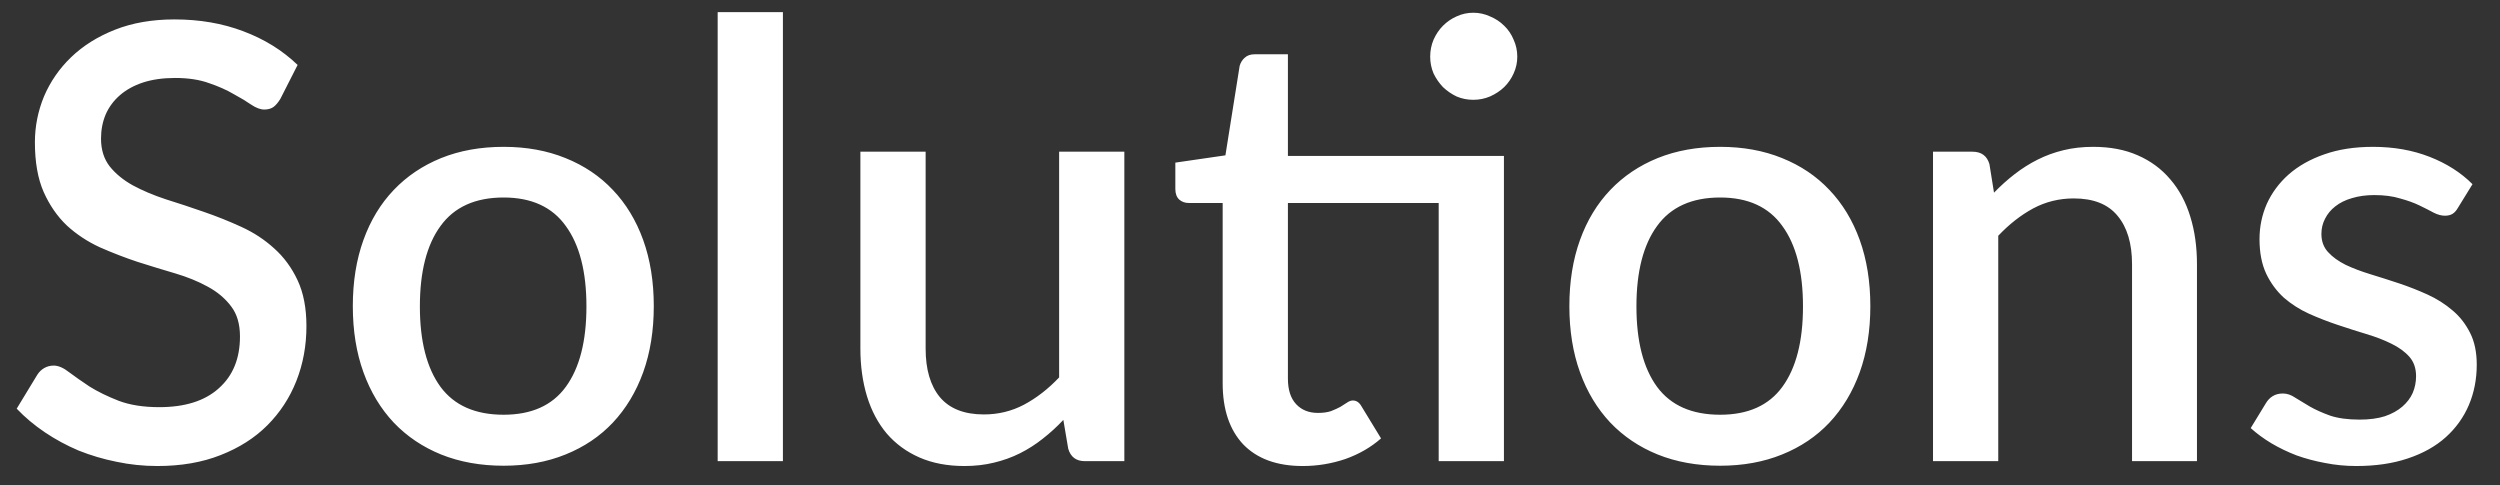 <svg width="103" height="20" viewBox="0 0 103 20" fill="none" xmlns="http://www.w3.org/2000/svg">
<rect x="0" y="0" width="103" height="20" fill="#333333" stroke="none"/>
<path d="M11.55 4.075C11.458 4.225 11.363 4.338 11.262 4.412C11.162 4.479 11.037 4.513 10.887 4.513C10.729 4.513 10.55 4.446 10.35 4.312C10.158 4.179 9.917 4.033 9.625 3.875C9.342 3.708 9.004 3.558 8.613 3.425C8.221 3.283 7.754 3.212 7.213 3.212C6.713 3.212 6.271 3.275 5.888 3.4C5.513 3.525 5.196 3.7 4.938 3.925C4.679 4.15 4.483 4.417 4.35 4.725C4.225 5.025 4.162 5.354 4.162 5.713C4.162 6.171 4.283 6.554 4.525 6.862C4.767 7.162 5.083 7.421 5.475 7.638C5.875 7.854 6.329 8.046 6.838 8.213C7.346 8.371 7.862 8.542 8.387 8.725C8.921 8.908 9.442 9.117 9.95 9.35C10.458 9.583 10.908 9.879 11.3 10.238C11.7 10.596 12.021 11.033 12.262 11.55C12.504 12.067 12.625 12.696 12.625 13.438C12.625 14.238 12.488 14.988 12.213 15.688C11.938 16.387 11.537 17 11.012 17.525C10.496 18.042 9.854 18.45 9.088 18.75C8.329 19.05 7.463 19.2 6.487 19.2C5.912 19.2 5.35 19.142 4.8 19.025C4.258 18.917 3.737 18.762 3.237 18.562C2.746 18.354 2.283 18.104 1.85 17.812C1.417 17.521 1.029 17.196 0.688 16.837L1.538 15.438C1.613 15.321 1.708 15.229 1.825 15.162C1.942 15.096 2.071 15.062 2.212 15.062C2.404 15.062 2.617 15.154 2.85 15.338C3.083 15.512 3.362 15.708 3.688 15.925C4.021 16.133 4.421 16.329 4.888 16.512C5.354 16.688 5.912 16.775 6.562 16.775C7.621 16.775 8.438 16.517 9.012 16C9.596 15.483 9.887 14.771 9.887 13.863C9.887 13.354 9.767 12.942 9.525 12.625C9.283 12.3 8.963 12.029 8.562 11.812C8.171 11.596 7.721 11.412 7.213 11.262C6.704 11.113 6.188 10.954 5.662 10.787C5.138 10.613 4.621 10.412 4.112 10.188C3.604 9.954 3.15 9.654 2.75 9.287C2.358 8.912 2.042 8.454 1.8 7.912C1.558 7.362 1.438 6.679 1.438 5.862C1.438 5.213 1.562 4.583 1.812 3.975C2.071 3.367 2.442 2.829 2.925 2.362C3.417 1.887 4.021 1.508 4.737 1.225C5.454 0.942 6.271 0.8 7.188 0.8C8.221 0.8 9.167 0.962 10.025 1.288C10.892 1.613 11.637 2.075 12.262 2.675L11.55 4.075ZM20.749 6.05C21.69 6.05 22.54 6.204 23.299 6.513C24.065 6.821 24.715 7.258 25.249 7.825C25.79 8.392 26.207 9.079 26.499 9.887C26.79 10.696 26.936 11.604 26.936 12.613C26.936 13.621 26.79 14.529 26.499 15.338C26.207 16.146 25.79 16.837 25.249 17.413C24.715 17.979 24.065 18.417 23.299 18.725C22.54 19.033 21.69 19.188 20.749 19.188C19.799 19.188 18.94 19.033 18.174 18.725C17.415 18.417 16.765 17.979 16.224 17.413C15.682 16.837 15.265 16.146 14.974 15.338C14.682 14.529 14.536 13.621 14.536 12.613C14.536 11.604 14.682 10.696 14.974 9.887C15.265 9.079 15.682 8.392 16.224 7.825C16.765 7.258 17.415 6.821 18.174 6.513C18.94 6.204 19.799 6.05 20.749 6.05ZM20.749 17.087C21.899 17.087 22.753 16.704 23.311 15.938C23.878 15.162 24.161 14.058 24.161 12.625C24.161 11.192 23.878 10.088 23.311 9.312C22.753 8.529 21.899 8.137 20.749 8.137C19.582 8.137 18.715 8.529 18.149 9.312C17.582 10.088 17.299 11.192 17.299 12.625C17.299 14.058 17.582 15.162 18.149 15.938C18.715 16.704 19.582 17.087 20.749 17.087ZM32.256 0.5V19H29.568V0.5H32.256ZM46.323 6.25V19H44.698C44.34 19 44.111 18.829 44.011 18.488L43.81 17.3C43.544 17.583 43.261 17.842 42.961 18.075C42.669 18.308 42.356 18.508 42.023 18.675C41.69 18.842 41.331 18.971 40.948 19.062C40.573 19.154 40.169 19.2 39.736 19.2C39.035 19.2 38.419 19.083 37.886 18.85C37.352 18.617 36.902 18.288 36.535 17.863C36.177 17.438 35.906 16.929 35.723 16.337C35.54 15.738 35.448 15.079 35.448 14.363V6.25H38.136V14.363C38.136 15.221 38.331 15.887 38.723 16.363C39.123 16.837 39.727 17.075 40.535 17.075C41.127 17.075 41.677 16.942 42.185 16.675C42.702 16.4 43.185 16.025 43.636 15.55V6.25H46.323ZM61.962 19H59.274V8.363H53.062V15.6C53.062 16.058 53.174 16.408 53.399 16.65C53.624 16.892 53.924 17.012 54.299 17.012C54.508 17.012 54.687 16.988 54.837 16.938C54.987 16.879 55.116 16.821 55.224 16.762C55.333 16.696 55.424 16.637 55.499 16.587C55.583 16.529 55.662 16.5 55.737 16.5C55.887 16.5 56.008 16.583 56.099 16.75L56.899 18.062C56.483 18.429 55.991 18.712 55.424 18.913C54.858 19.104 54.274 19.2 53.674 19.2C52.616 19.2 51.799 18.904 51.224 18.312C50.658 17.712 50.374 16.871 50.374 15.787V8.363H48.974C48.824 8.363 48.695 8.317 48.587 8.225C48.478 8.125 48.424 7.979 48.424 7.787V6.7L50.487 6.4L51.074 2.712C51.116 2.571 51.187 2.458 51.287 2.375C51.387 2.283 51.52 2.237 51.687 2.237H53.062V6.425H61.962V19ZM62.512 2.337C62.512 2.579 62.462 2.808 62.362 3.025C62.27 3.233 62.141 3.421 61.974 3.587C61.808 3.746 61.612 3.875 61.387 3.975C61.17 4.067 60.941 4.112 60.699 4.112C60.458 4.112 60.228 4.067 60.012 3.975C59.803 3.875 59.616 3.746 59.449 3.587C59.291 3.421 59.162 3.233 59.062 3.025C58.97 2.808 58.924 2.579 58.924 2.337C58.924 2.087 58.97 1.854 59.062 1.637C59.162 1.413 59.291 1.221 59.449 1.062C59.616 0.896 59.803 0.767 60.012 0.675C60.228 0.575 60.458 0.525 60.699 0.525C60.941 0.525 61.17 0.575 61.387 0.675C61.612 0.767 61.808 0.896 61.974 1.062C62.141 1.221 62.27 1.413 62.362 1.637C62.462 1.854 62.512 2.087 62.512 2.337ZM70.871 6.05C71.812 6.05 72.662 6.204 73.421 6.513C74.187 6.821 74.837 7.258 75.371 7.825C75.912 8.392 76.329 9.079 76.621 9.887C76.912 10.696 77.058 11.604 77.058 12.613C77.058 13.621 76.912 14.529 76.621 15.338C76.329 16.146 75.912 16.837 75.371 17.413C74.837 17.979 74.187 18.417 73.421 18.725C72.662 19.033 71.812 19.188 70.871 19.188C69.921 19.188 69.062 19.033 68.296 18.725C67.537 18.417 66.887 17.979 66.346 17.413C65.804 16.837 65.387 16.146 65.096 15.338C64.804 14.529 64.658 13.621 64.658 12.613C64.658 11.604 64.804 10.696 65.096 9.887C65.387 9.079 65.804 8.392 66.346 7.825C66.887 7.258 67.537 6.821 68.296 6.513C69.062 6.204 69.921 6.05 70.871 6.05ZM70.871 17.087C72.021 17.087 72.875 16.704 73.433 15.938C74 15.162 74.283 14.058 74.283 12.625C74.283 11.192 74 10.088 73.433 9.312C72.875 8.529 72.021 8.137 70.871 8.137C69.704 8.137 68.837 8.529 68.271 9.312C67.704 10.088 67.421 11.192 67.421 12.625C67.421 14.058 67.704 15.162 68.271 15.938C68.837 16.704 69.704 17.087 70.871 17.087ZM82.153 7.938C82.428 7.654 82.711 7.4 83.003 7.175C83.303 6.942 83.62 6.742 83.953 6.575C84.286 6.408 84.64 6.279 85.015 6.188C85.39 6.096 85.799 6.05 86.24 6.05C86.94 6.05 87.553 6.167 88.078 6.4C88.611 6.633 89.057 6.963 89.415 7.388C89.782 7.812 90.057 8.325 90.24 8.925C90.424 9.517 90.515 10.171 90.515 10.887V19H87.84V10.887C87.84 10.029 87.64 9.363 87.24 8.887C86.849 8.412 86.249 8.175 85.44 8.175C84.84 8.175 84.282 8.312 83.765 8.588C83.257 8.863 82.778 9.238 82.328 9.713V19H79.64V6.25H81.265C81.632 6.25 81.865 6.421 81.965 6.763L82.153 7.938ZM101.267 8.562C101.2 8.679 101.125 8.762 101.042 8.812C100.958 8.863 100.854 8.887 100.729 8.887C100.587 8.887 100.433 8.846 100.267 8.762C100.1 8.671 99.904 8.571 99.679 8.463C99.454 8.354 99.187 8.258 98.879 8.175C98.579 8.083 98.225 8.037 97.817 8.037C97.483 8.037 97.179 8.079 96.904 8.162C96.637 8.238 96.408 8.35 96.217 8.5C96.033 8.642 95.892 8.812 95.792 9.012C95.692 9.204 95.642 9.412 95.642 9.637C95.642 9.938 95.733 10.188 95.917 10.387C96.1 10.588 96.342 10.762 96.642 10.912C96.942 11.054 97.283 11.183 97.667 11.3C98.05 11.417 98.442 11.542 98.842 11.675C99.242 11.808 99.633 11.963 100.017 12.137C100.4 12.312 100.742 12.529 101.042 12.787C101.342 13.037 101.583 13.346 101.767 13.713C101.95 14.071 102.042 14.508 102.042 15.025C102.042 15.625 101.933 16.179 101.717 16.688C101.5 17.196 101.183 17.637 100.767 18.012C100.35 18.387 99.829 18.679 99.204 18.887C98.587 19.096 97.879 19.2 97.079 19.2C96.637 19.2 96.208 19.158 95.792 19.075C95.383 19 94.992 18.896 94.617 18.762C94.25 18.621 93.904 18.454 93.579 18.262C93.262 18.071 92.979 17.863 92.729 17.637L93.354 16.613C93.429 16.488 93.521 16.392 93.629 16.325C93.746 16.25 93.887 16.212 94.054 16.212C94.229 16.212 94.4 16.271 94.567 16.387C94.742 16.496 94.942 16.617 95.167 16.75C95.4 16.883 95.679 17.008 96.004 17.125C96.329 17.233 96.733 17.288 97.217 17.288C97.617 17.288 97.962 17.242 98.254 17.15C98.546 17.05 98.787 16.917 98.979 16.75C99.171 16.583 99.312 16.396 99.404 16.188C99.496 15.971 99.542 15.742 99.542 15.5C99.542 15.175 99.45 14.908 99.267 14.7C99.083 14.492 98.837 14.312 98.529 14.162C98.229 14.012 97.883 13.879 97.492 13.762C97.108 13.646 96.717 13.521 96.317 13.387C95.917 13.254 95.521 13.1 95.129 12.925C94.746 12.75 94.4 12.529 94.092 12.262C93.792 11.988 93.55 11.658 93.367 11.275C93.183 10.883 93.092 10.408 93.092 9.85C93.092 9.342 93.192 8.858 93.392 8.4C93.6 7.942 93.9 7.537 94.292 7.188C94.692 6.838 95.179 6.562 95.754 6.362C96.337 6.154 97.008 6.05 97.767 6.05C98.625 6.05 99.404 6.188 100.104 6.463C100.804 6.737 101.392 7.112 101.867 7.588L101.267 8.562Z" fill="white"/>
</svg>
